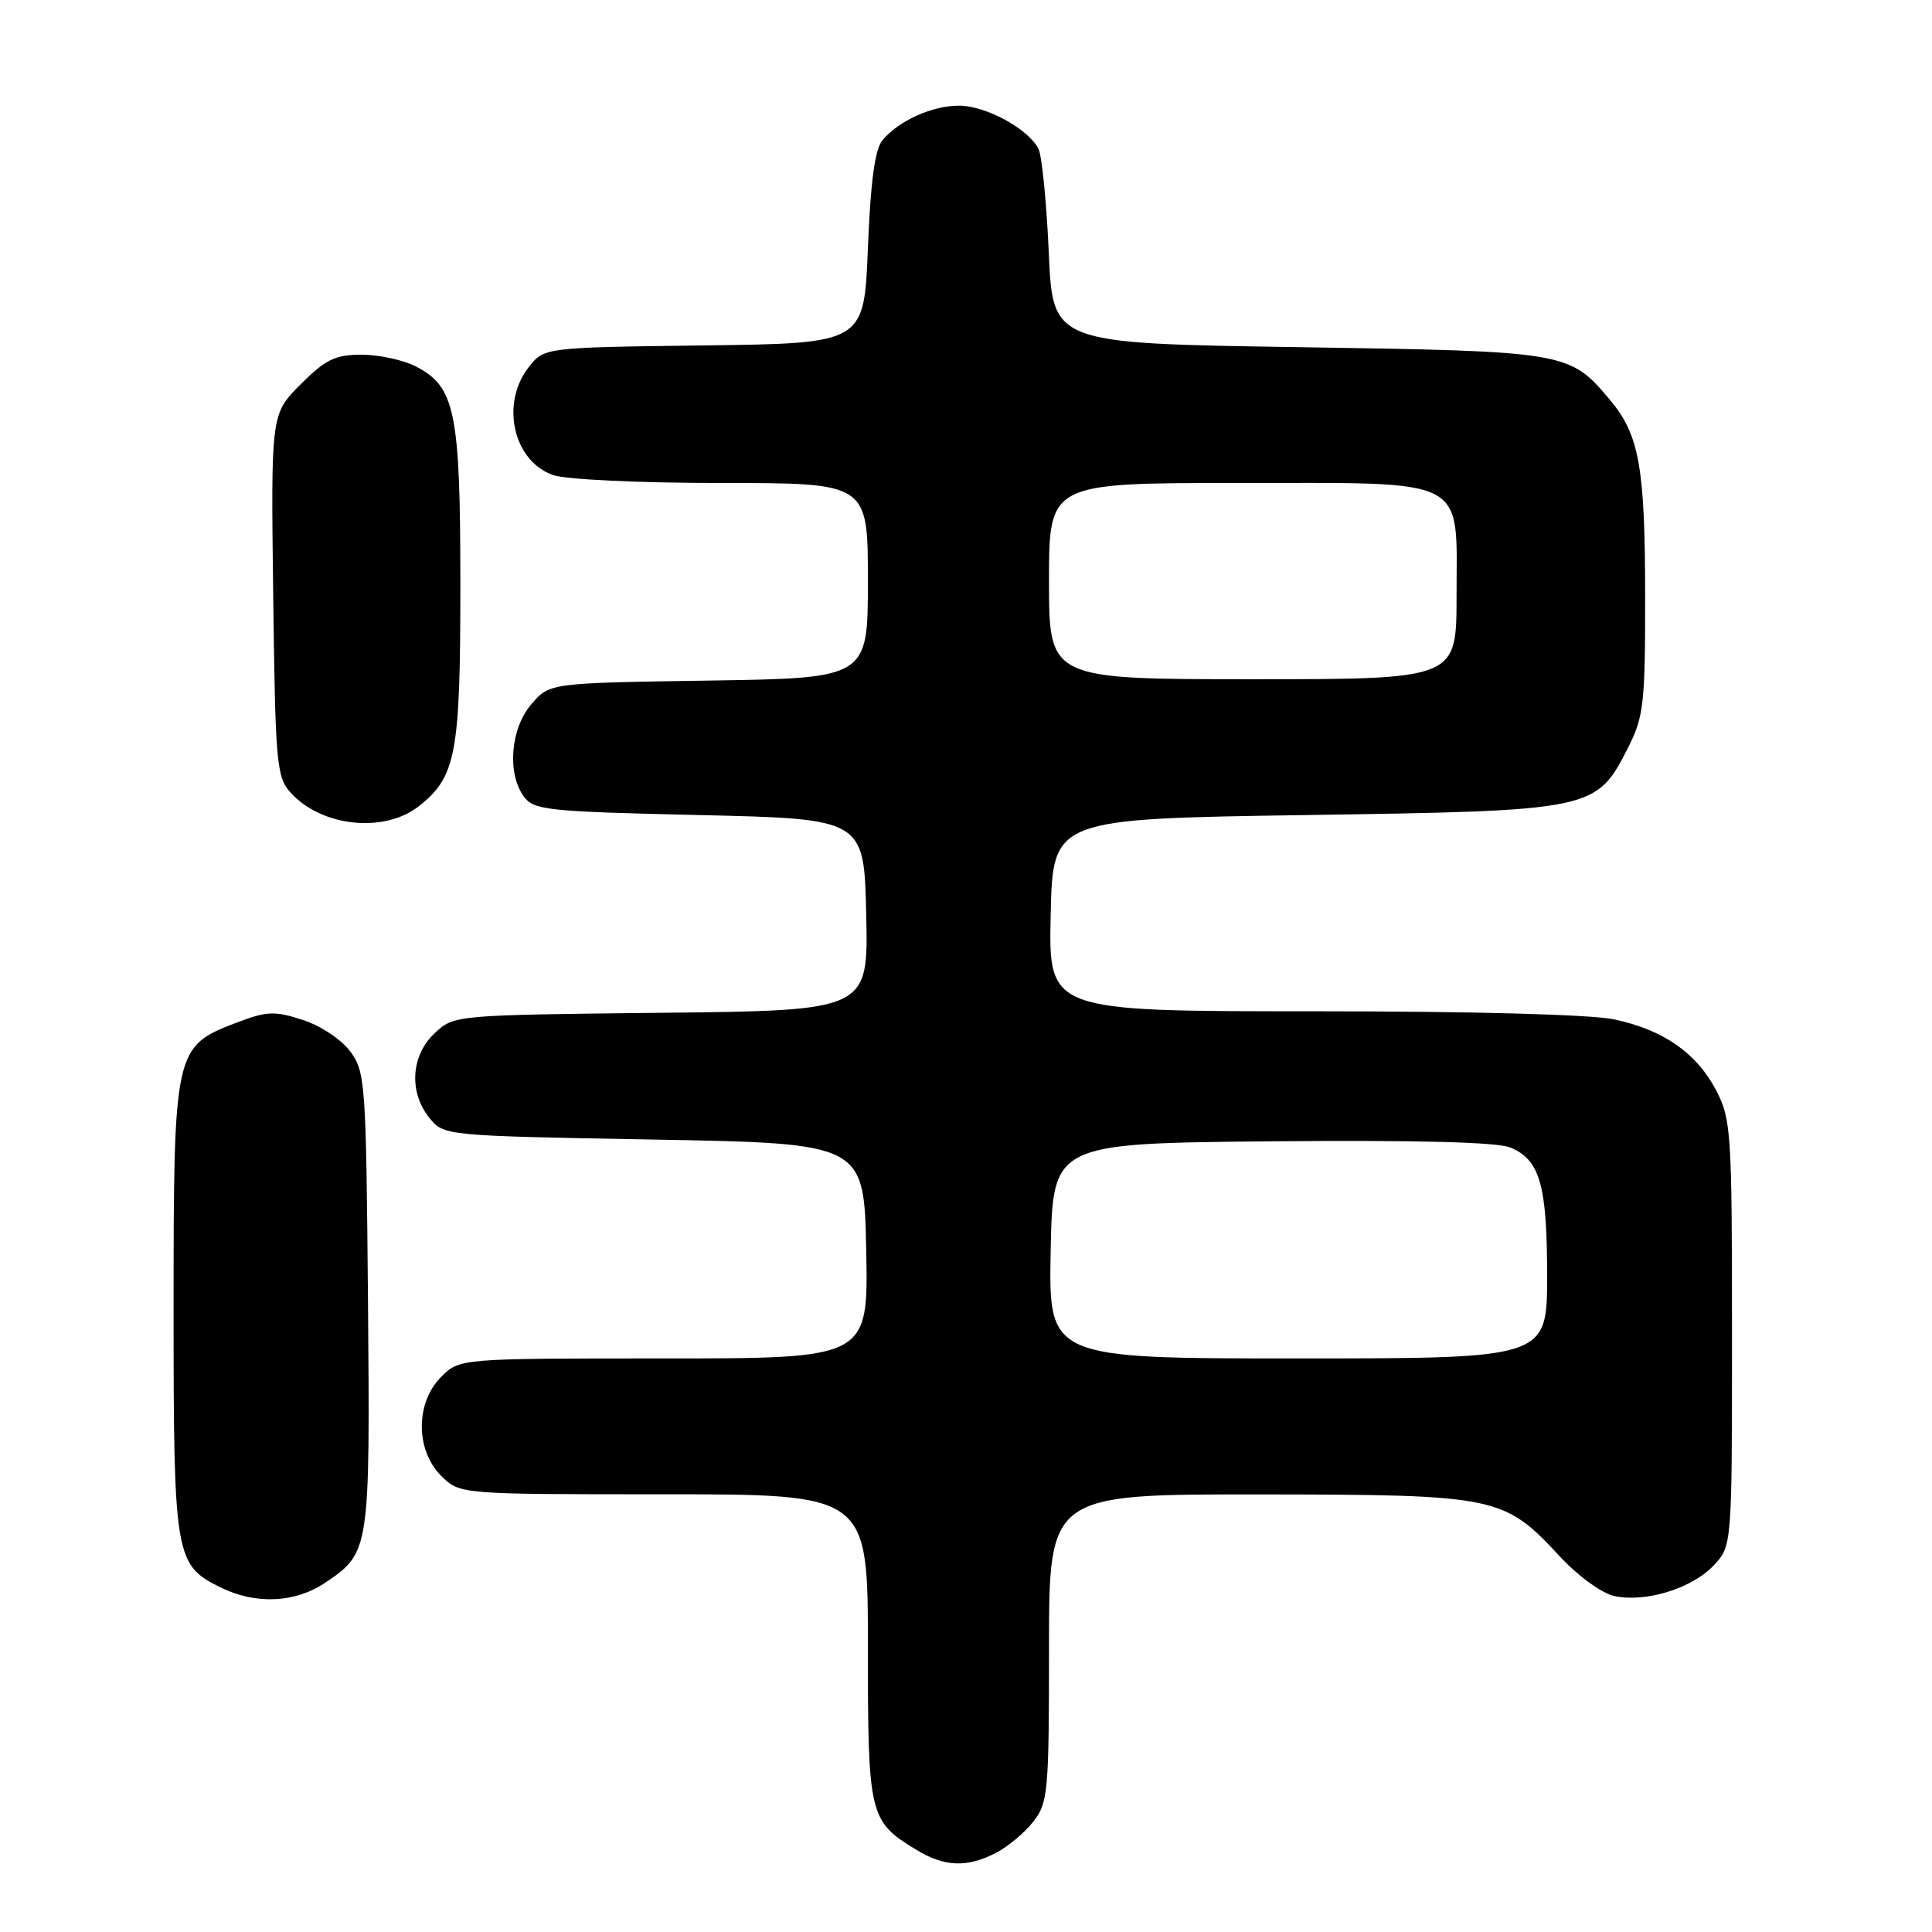 <?xml version="1.0" encoding="UTF-8" standalone="no"?>
<!DOCTYPE svg PUBLIC "-//W3C//DTD SVG 1.1//EN" "http://www.w3.org/Graphics/SVG/1.1/DTD/svg11.dtd" >
<svg xmlns="http://www.w3.org/2000/svg" xmlns:xlink="http://www.w3.org/1999/xlink" version="1.1" viewBox="0 0 256 256">
 <g >
 <path fill="currentColor"
d=" M 131.96 245.52 C 133.54 244.71 135.76 242.85 136.91 241.39 C 138.87 238.89 139.00 237.50 139.00 218.37 C 139.00 198.00 139.00 198.00 166.75 198.02 C 198.43 198.05 199.24 198.21 206.73 206.28 C 209.09 208.83 212.25 211.11 213.89 211.48 C 218.03 212.38 224.19 210.49 227.07 207.43 C 229.50 204.84 229.50 204.84 229.50 176.67 C 229.50 150.05 229.38 148.28 227.41 144.50 C 224.82 139.54 220.44 136.47 213.91 135.08 C 210.88 134.42 195.09 134.00 173.92 134.00 C 138.94 134.00 138.94 134.00 139.22 121.25 C 139.50 108.50 139.50 108.50 173.00 108.00 C 211.26 107.43 211.51 107.38 215.75 99.02 C 217.80 94.98 218.00 93.18 217.99 79.04 C 217.99 61.97 217.21 57.59 213.34 53.00 C 207.95 46.59 207.71 46.55 172.00 46.00 C 139.50 45.50 139.50 45.50 138.97 33.50 C 138.68 26.90 138.07 20.72 137.62 19.77 C 136.37 17.14 130.65 14.00 127.08 14.00 C 123.51 14.00 119.07 16.00 116.93 18.58 C 115.93 19.78 115.35 24.06 115.00 32.90 C 114.50 45.50 114.50 45.50 93.31 45.77 C 72.11 46.04 72.11 46.04 70.06 48.65 C 66.28 53.46 68.01 61.11 73.29 62.95 C 74.99 63.54 84.72 64.00 95.65 64.00 C 115.00 64.00 115.00 64.00 115.00 76.93 C 115.00 89.86 115.00 89.86 93.91 90.18 C 72.82 90.50 72.82 90.50 70.41 93.31 C 67.64 96.53 67.16 102.47 69.42 105.56 C 70.72 107.35 72.53 107.54 92.67 108.00 C 114.50 108.50 114.50 108.50 114.78 121.20 C 115.06 133.91 115.06 133.91 87.61 134.20 C 60.16 134.50 60.16 134.50 57.58 136.92 C 54.44 139.87 54.15 144.73 56.91 148.14 C 58.82 150.49 58.89 150.50 86.66 151.00 C 114.50 151.50 114.50 151.50 114.78 165.75 C 115.05 180.00 115.05 180.00 87.98 180.00 C 60.91 180.00 60.91 180.00 58.45 182.45 C 55.04 185.87 55.04 192.13 58.45 195.55 C 60.91 198.00 60.91 198.00 87.95 198.00 C 115.00 198.00 115.00 198.00 115.00 218.28 C 115.00 240.58 115.17 241.30 121.37 245.08 C 125.13 247.38 128.13 247.50 131.96 245.52 Z  M 43.09 209.72 C 49.00 205.74 49.04 205.46 48.76 172.32 C 48.51 143.49 48.41 142.02 46.41 139.32 C 45.24 137.74 42.47 135.90 40.10 135.14 C 36.38 133.93 35.35 133.98 31.36 135.50 C 23.09 138.66 23.01 139.02 23.00 173.30 C 23.00 206.27 23.18 207.36 29.20 210.33 C 33.89 212.64 39.09 212.41 43.09 209.72 Z  M 55.49 106.83 C 60.44 102.94 61.00 99.93 61.00 77.50 C 61.00 54.60 60.32 51.25 55.13 48.57 C 53.46 47.70 50.22 47.00 47.93 47.00 C 44.42 47.00 43.15 47.61 39.83 50.93 C 35.90 54.87 35.90 54.87 36.20 78.83 C 36.48 101.15 36.64 102.95 38.50 105.02 C 42.58 109.55 50.90 110.44 55.49 106.83 Z  M 139.22 165.75 C 139.50 151.50 139.50 151.50 168.50 151.23 C 187.66 151.06 198.39 151.33 200.12 152.05 C 204.05 153.68 205.00 156.99 205.00 169.05 C 205.00 180.00 205.00 180.00 171.97 180.00 C 138.95 180.00 138.95 180.00 139.22 165.75 Z  M 139.00 77.00 C 139.00 64.00 139.00 64.00 164.00 64.00 C 194.95 64.00 193.00 62.99 193.00 79.00 C 193.00 90.00 193.00 90.00 166.00 90.00 C 139.00 90.00 139.00 90.00 139.00 77.00 Z "/>
</g>
</svg>